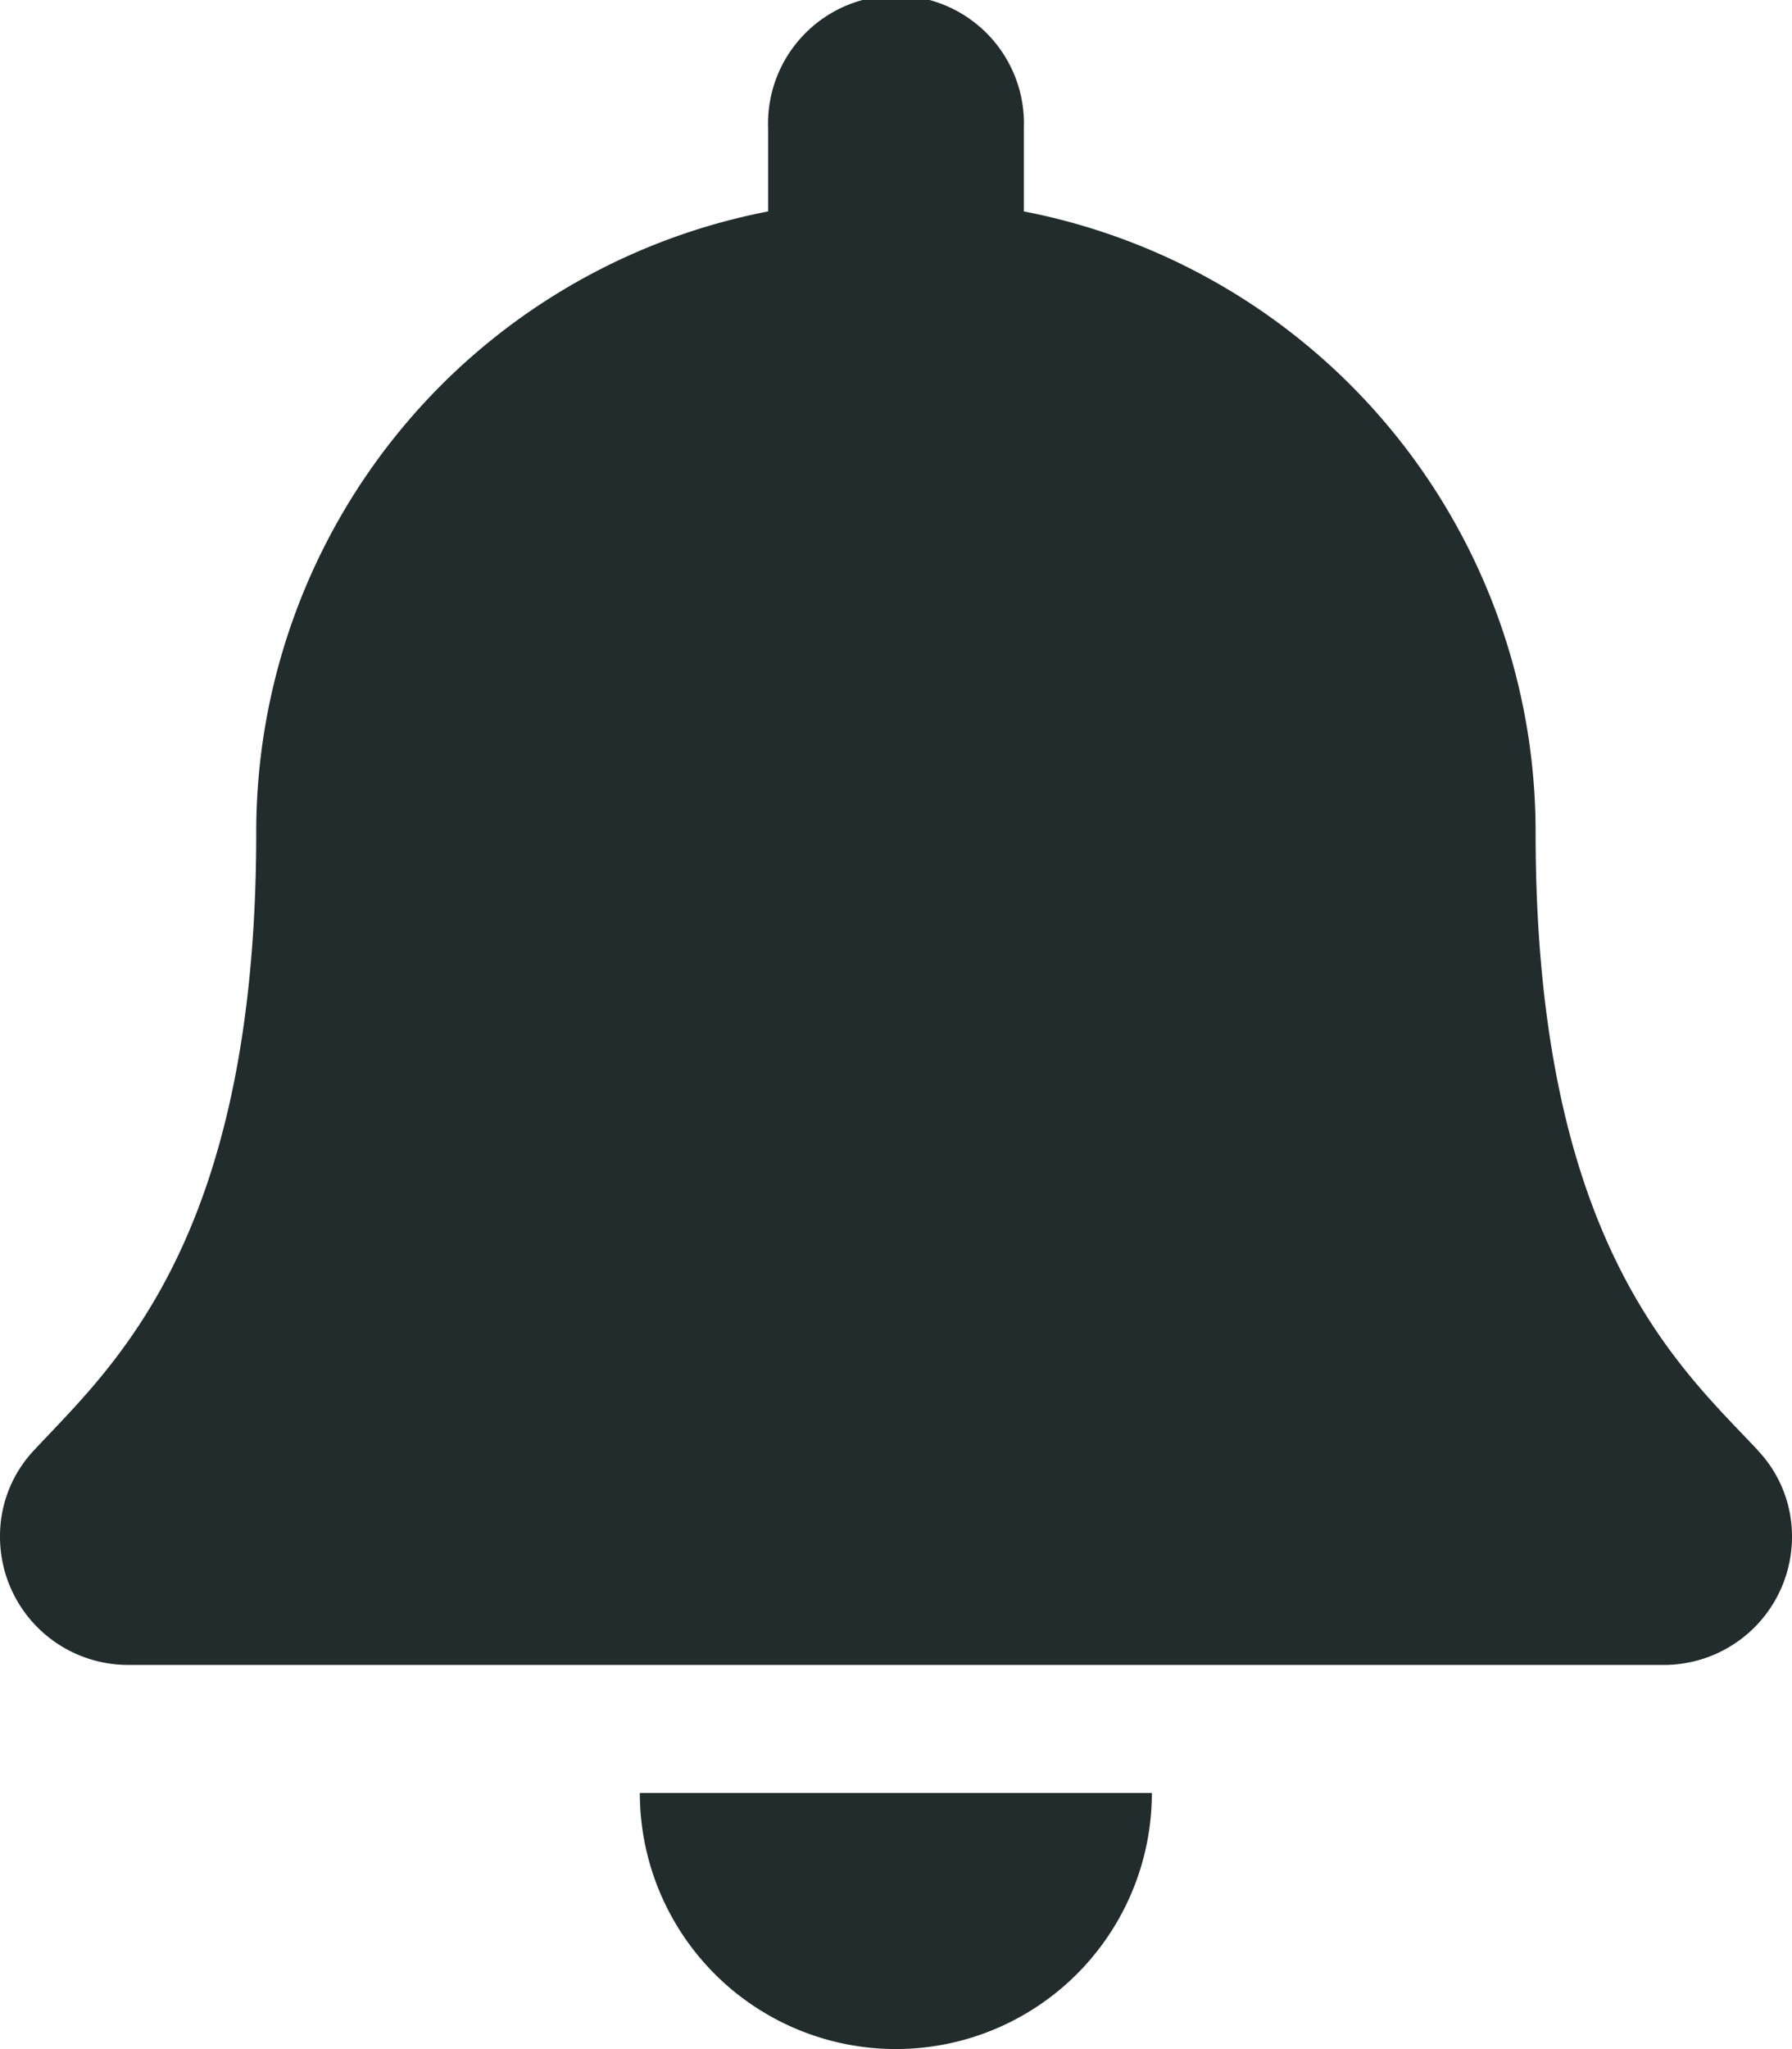 <svg xmlns="http://www.w3.org/2000/svg" width="11.483" height="13.123" viewBox="0 0 11.483 13.123">
  <path id="Icon_awesome-bell" data-name="Icon awesome-bell" d="M5.741,13.123a1.64,1.64,0,0,0,1.64-1.64H4.1A1.64,1.64,0,0,0,5.741,13.123Zm5.521-3.837c-.5-.532-1.422-1.333-1.422-3.955A4.048,4.048,0,0,0,6.561,1.354V.82a.82.82,0,1,0-1.639,0v.534A4.048,4.048,0,0,0,1.642,5.331c0,2.622-.927,3.423-1.422,3.955A.8.8,0,0,0,0,9.843a.821.821,0,0,0,.823.82H10.66a.821.821,0,0,0,.823-.82.8.8,0,0,0-.221-.556Z" transform="translate(0)" fill="#222c2d"/>
</svg>
